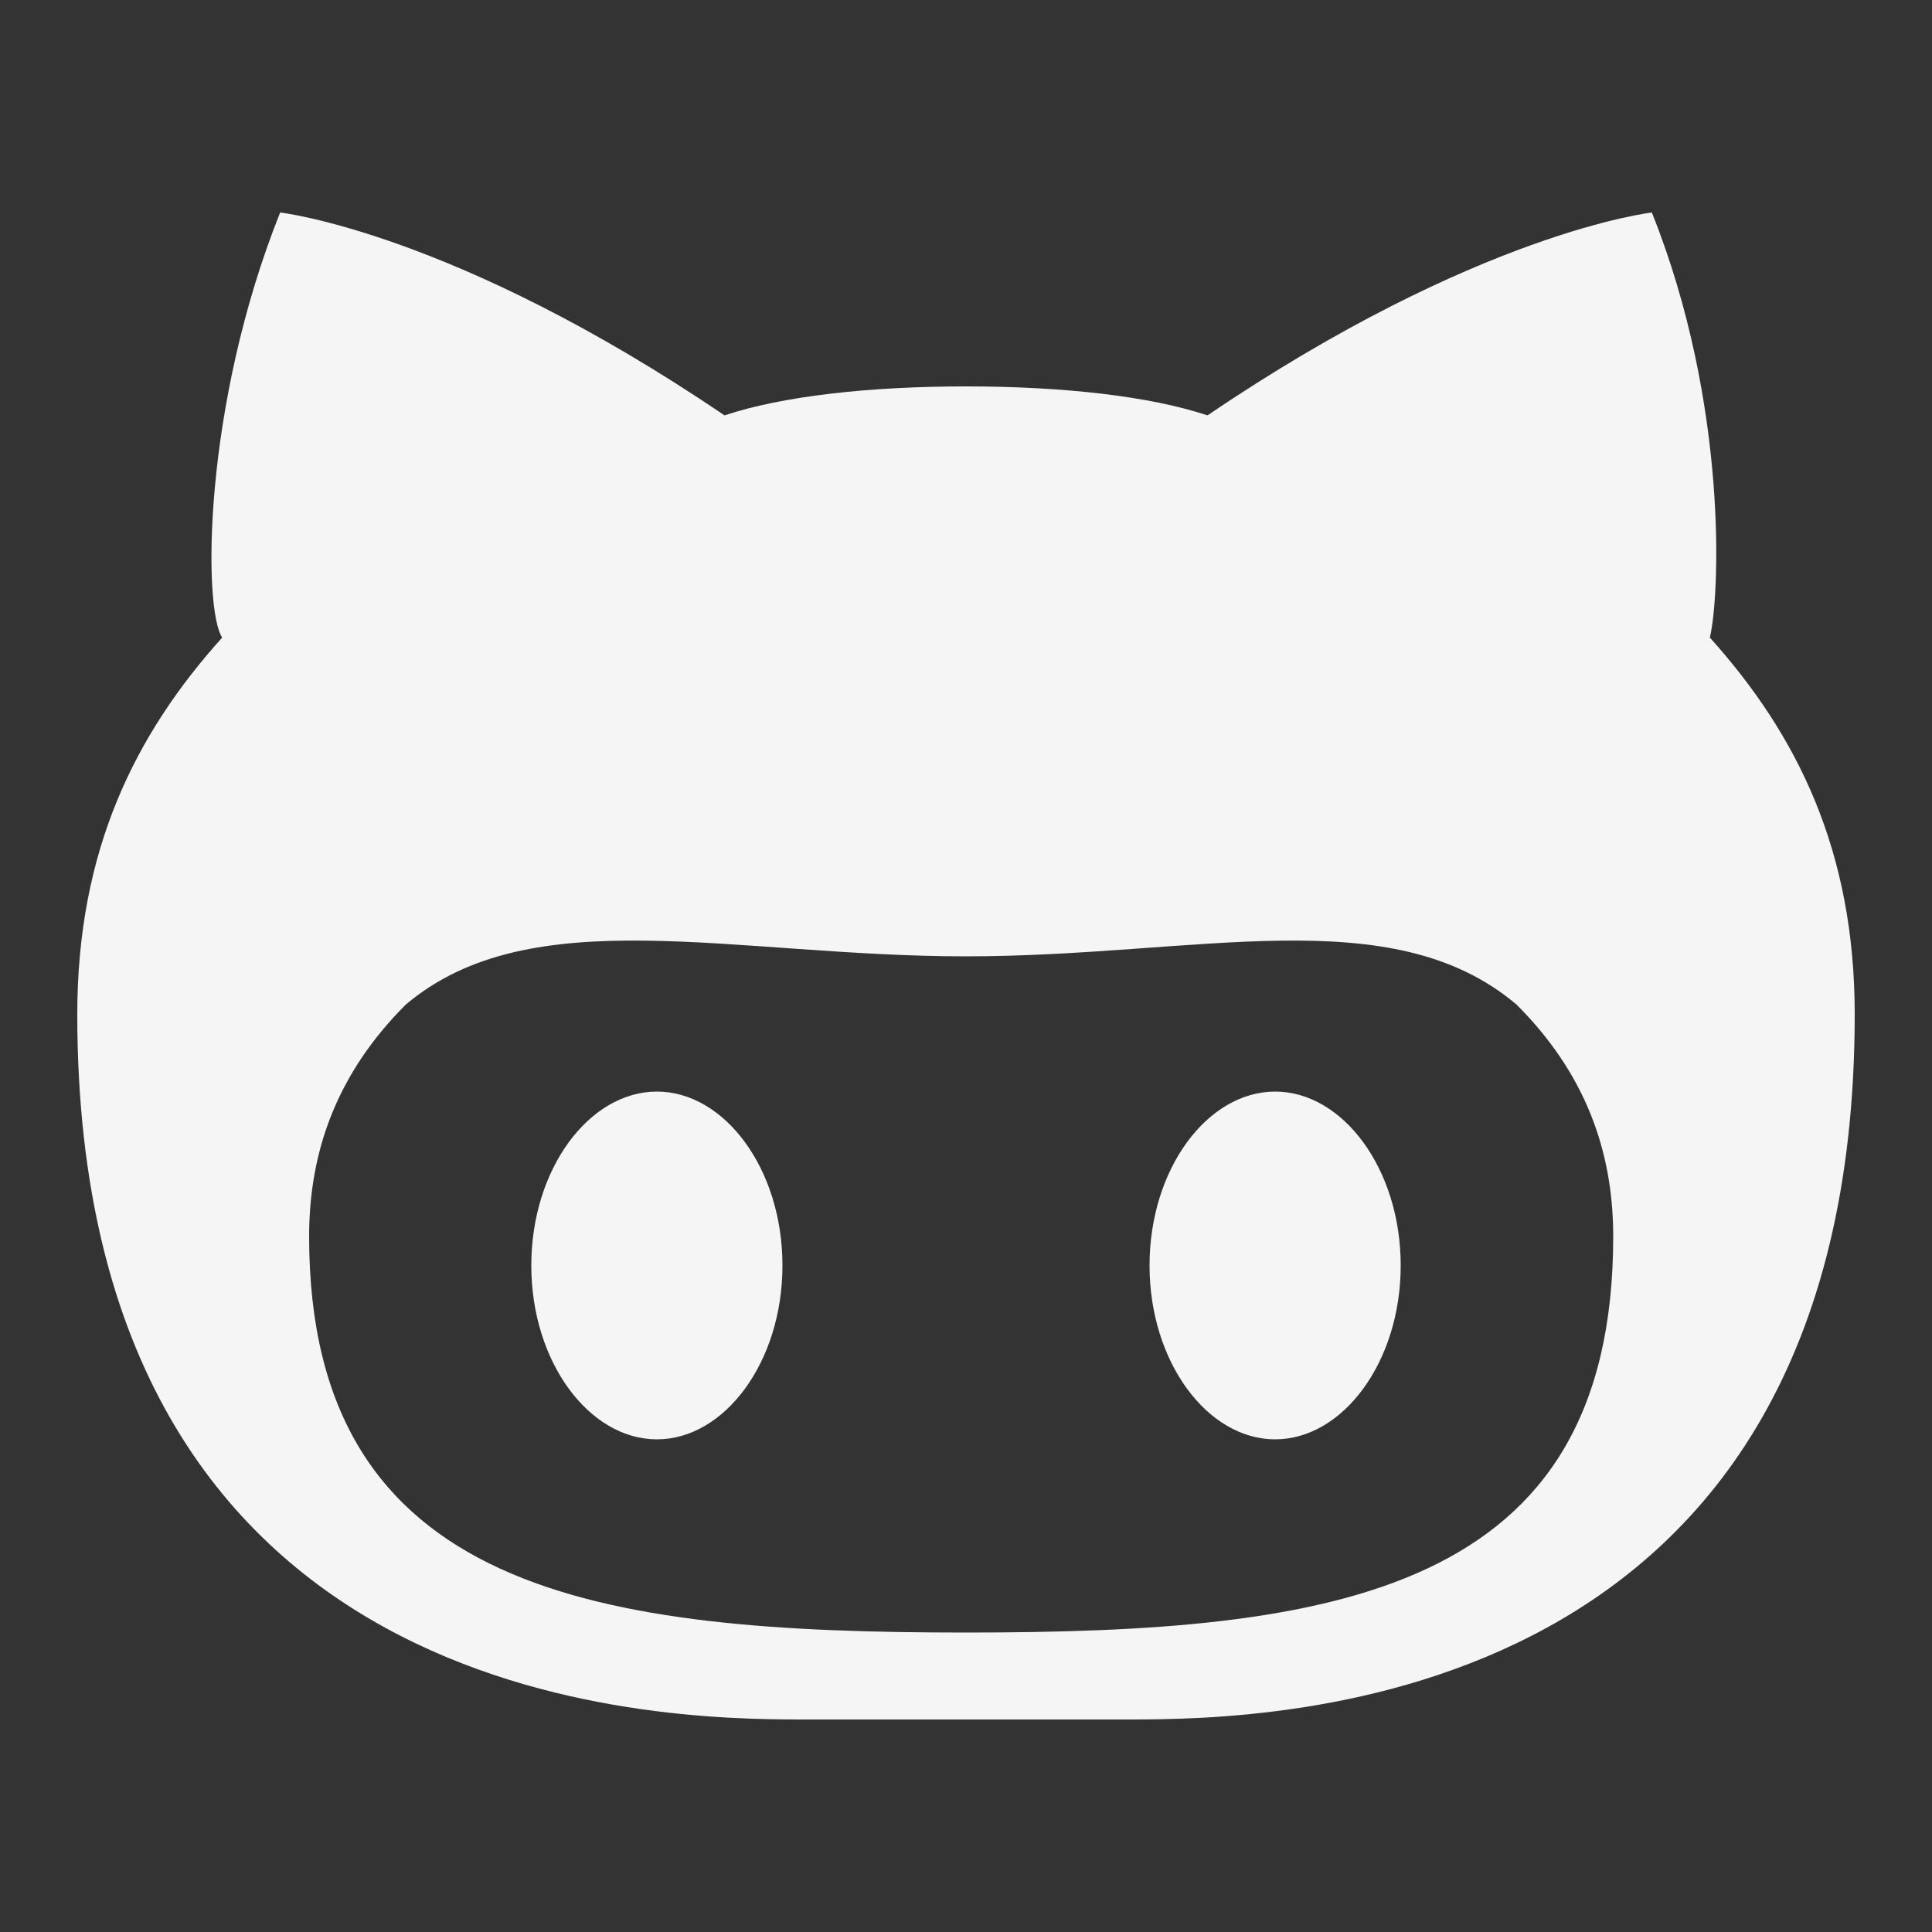 <?xml version="1.0" encoding="utf-8"?>
<!-- Generator: Adobe Illustrator 22.1.0, SVG Export Plug-In . SVG Version: 6.00 Build 0)  -->
<svg version="1.1" id="Github" xmlns="http://www.w3.org/2000/svg" xmlns:xlink="http://www.w3.org/1999/xlink" x="0px" y="0px"
	 viewBox="0 0 20 20" style="enable-background:new 0 0 20 20;" xml:space="preserve">
<rect x="0" y="0" width="20" height="20" fill="#333333" stroke="none"/>
<style type="text/css">
	.st0{fill:#F5F5F5;}
</style>
<path class="st0" d="M13.2,11.3c-0.7,0-1.3,0.8-1.3,1.8s0.6,1.8,1.3,1.8s1.3-0.8,1.3-1.8S13.9,11.3,13.2,11.3z M17.7,6.6
	c0.1-0.4,0.2-2.4-0.6-4.4c0,0-1.8,0.2-4.6,2.1C11.9,4.1,11,4,10,4S8.1,4.1,7.5,4.3C4.7,2.4,2.9,2.2,2.9,2.2c-0.8,2-0.8,4.1-0.6,4.4
	c-0.9,1-1.5,2.2-1.5,3.9c0,7.2,6,7.3,7.5,7.3c0.3,0,1,0,1.7,0s1.4,0,1.7,0c1.5,0,7.5-0.1,7.5-7.3C19.2,8.8,18.6,7.6,17.7,6.6z
	 M10,16.9L10,16.9c-3.8,0-6.8-0.4-6.8-4.1c0-0.9,0.3-1.7,1-2.4C5.5,9.3,7.6,9.9,10,9.9l0,0l0,0c2.4,0,4.4-0.6,5.7,0.5
	c0.7,0.7,1,1.5,1,2.4C16.7,16.5,13.8,16.9,10,16.9z M6.8,11.3c-0.7,0-1.3,0.8-1.3,1.8s0.6,1.8,1.3,1.8s1.3-0.8,1.3-1.8
	S7.5,11.3,6.8,11.3z"/>
</svg>
